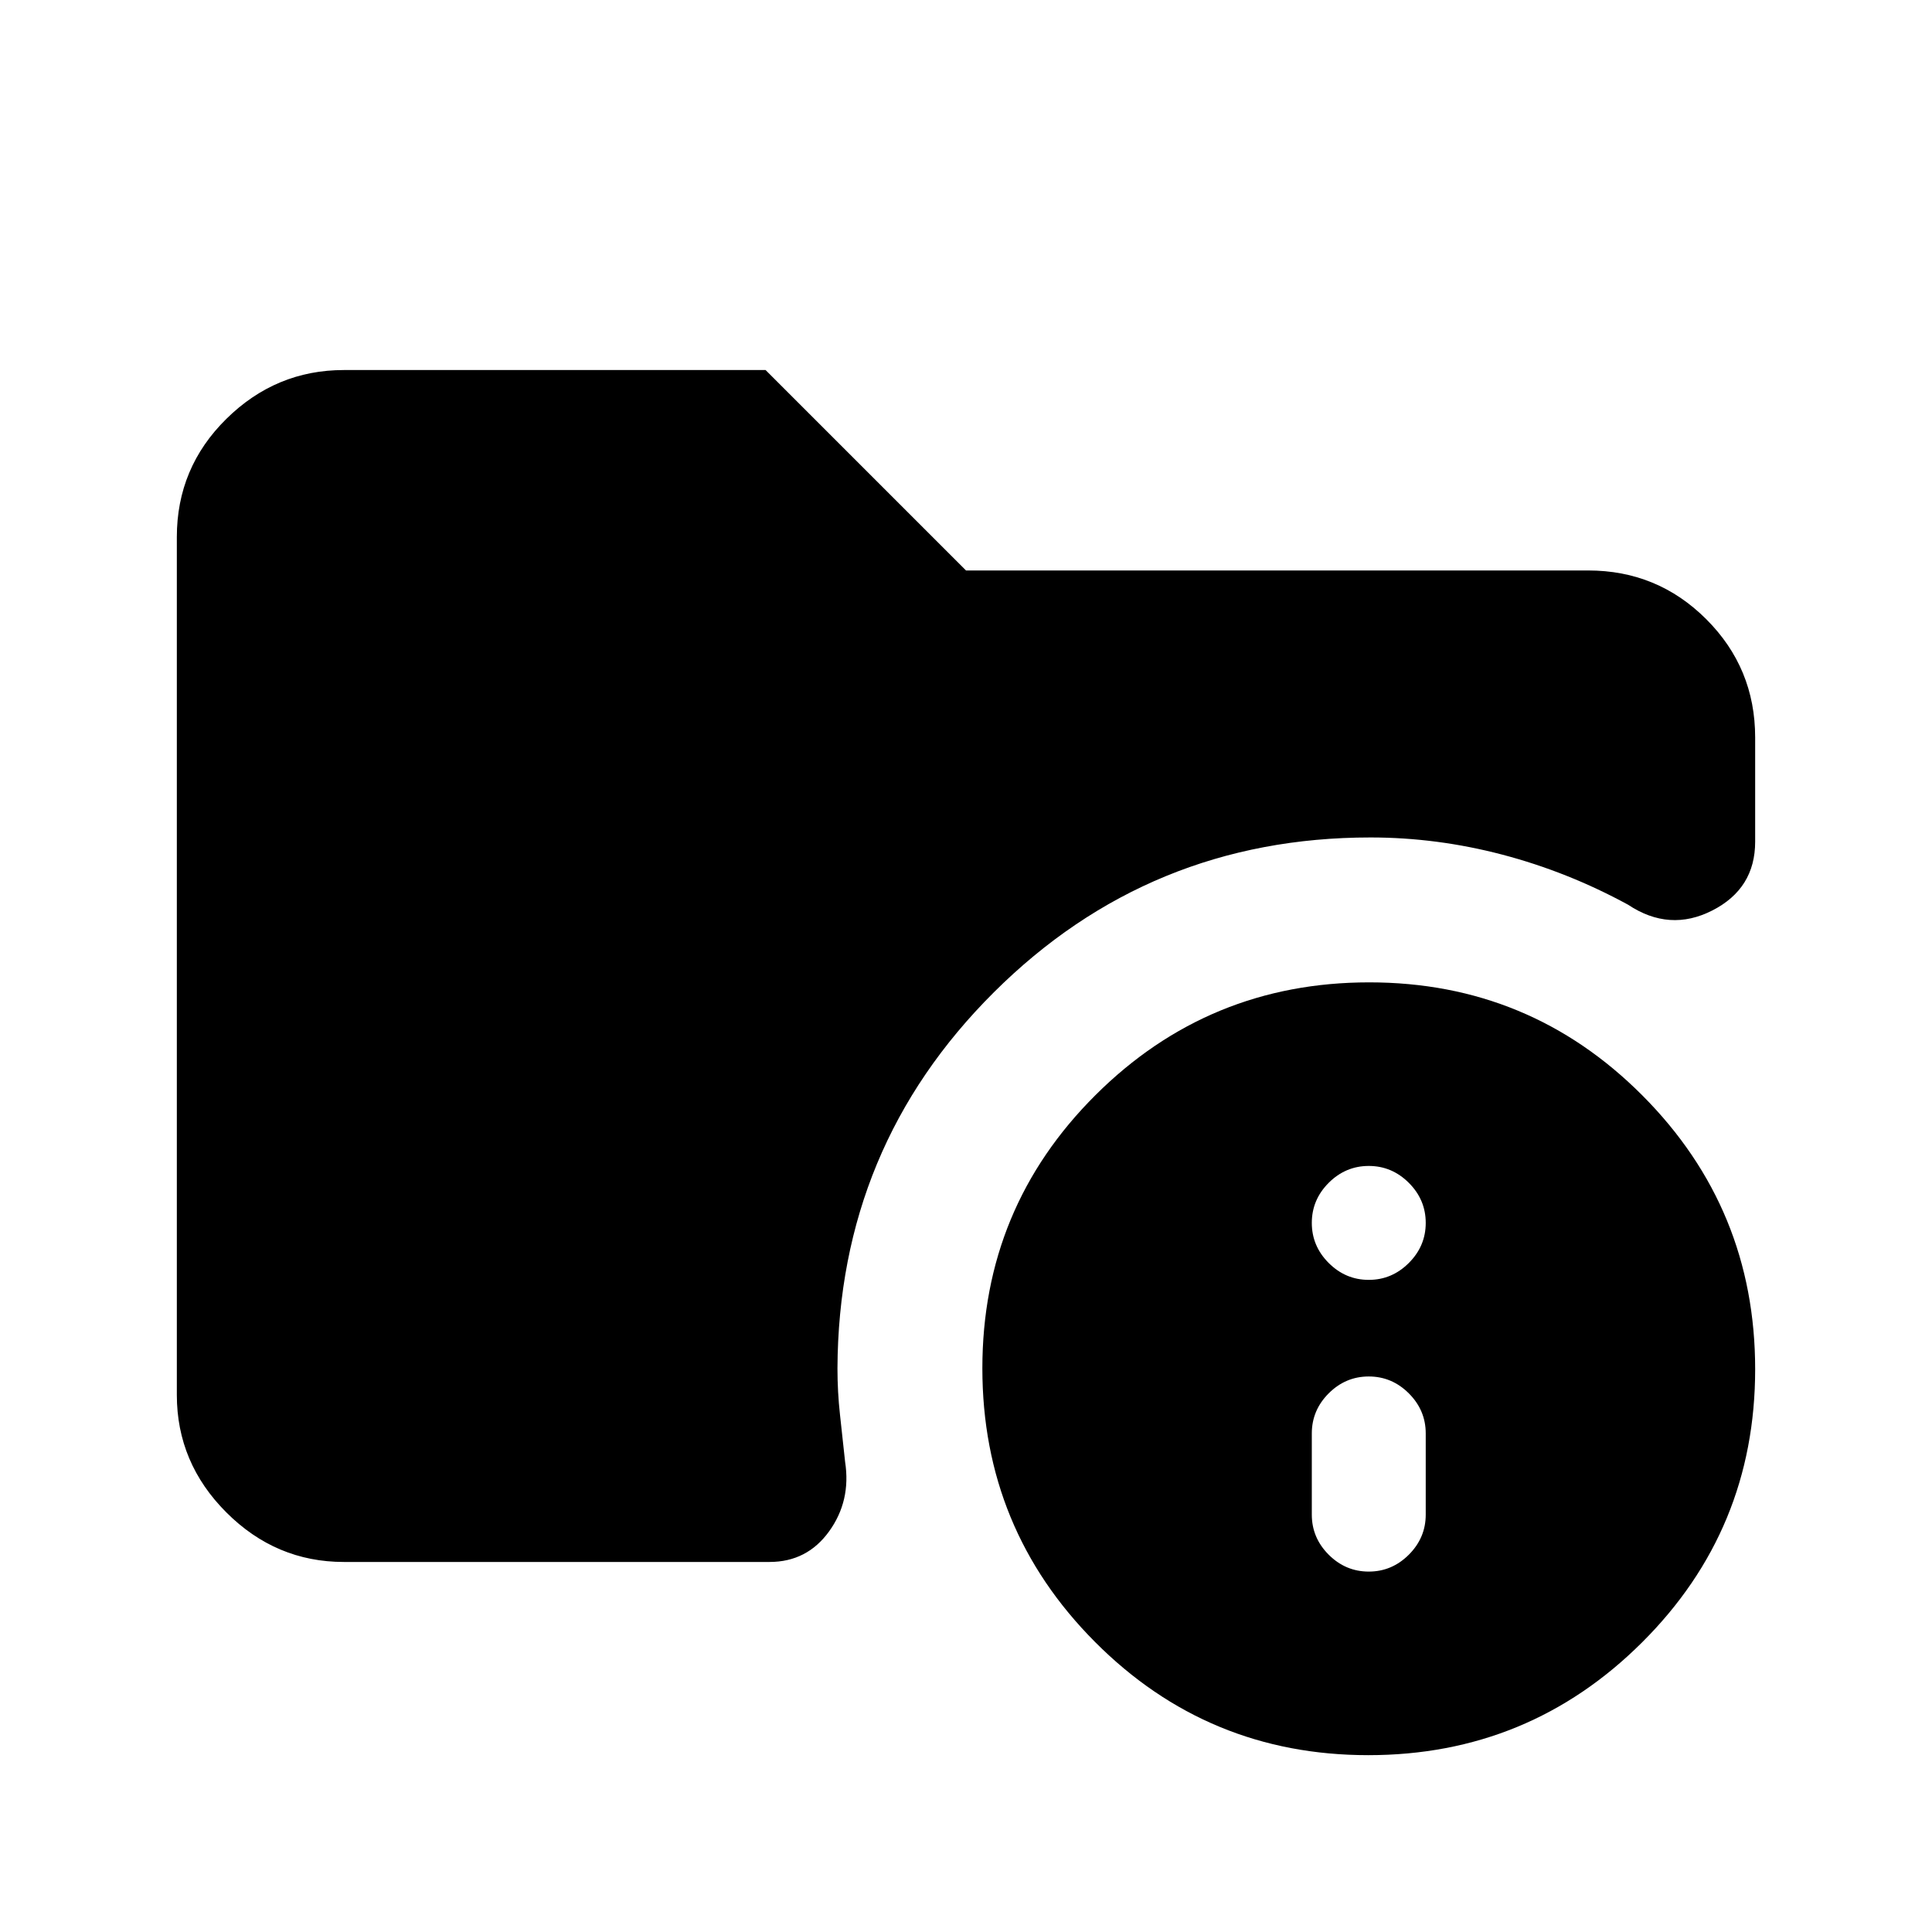 <svg xmlns="http://www.w3.org/2000/svg" height="20" viewBox="0 -960 960 960" width="20"><path d="M170.87-183.87q-33.78 0-58.39-24.61t-24.61-58.39v-426.26q0-34.48 24.61-58.74 24.61-24.26 58.39-24.26h209.54L480-676.54h309.13q34.48 0 58.74 24.26 24.26 24.25 24.26 58.74v51.78q0 23.3-21.27 34.16-21.27 10.86-41.9-2.86-29.94-16.32-62.46-24.87-32.52-8.54-65.5-8.54-109.88 0-187.14 76.93-77.25 76.93-77.73 186.87 0 11.71 1.26 23.07 1.26 11.35 2.54 23.39 3 19.39-7.97 34.57-10.97 15.17-29.57 15.17H170.87Zm509.03 96q-79.77 0-135.77-56.23-56-56.22-56-136 0-79.77 56.23-135.77 56.22-56 136-56 79.77 0 135.77 56.23 56 56.22 56 136 0 79.77-56.23 135.77-56.22 56-136 56Zm.23-91.22q11.51 0 19.91-8.39 8.4-8.4 8.4-19.91v-40.35q0-11.51-8.4-19.91-8.4-8.39-19.91-8.39t-19.91 8.39q-8.39 8.4-8.39 19.91v40.35q0 11.51 8.39 19.91 8.4 8.39 19.91 8.39Zm0-144.95q11.51 0 19.91-8.4 8.4-8.39 8.4-19.91 0-11.51-8.4-19.91-8.4-8.39-19.91-8.39t-19.91 8.39q-8.39 8.4-8.39 19.91 0 11.52 8.39 19.91 8.4 8.4 19.91 8.4Z"/></svg>